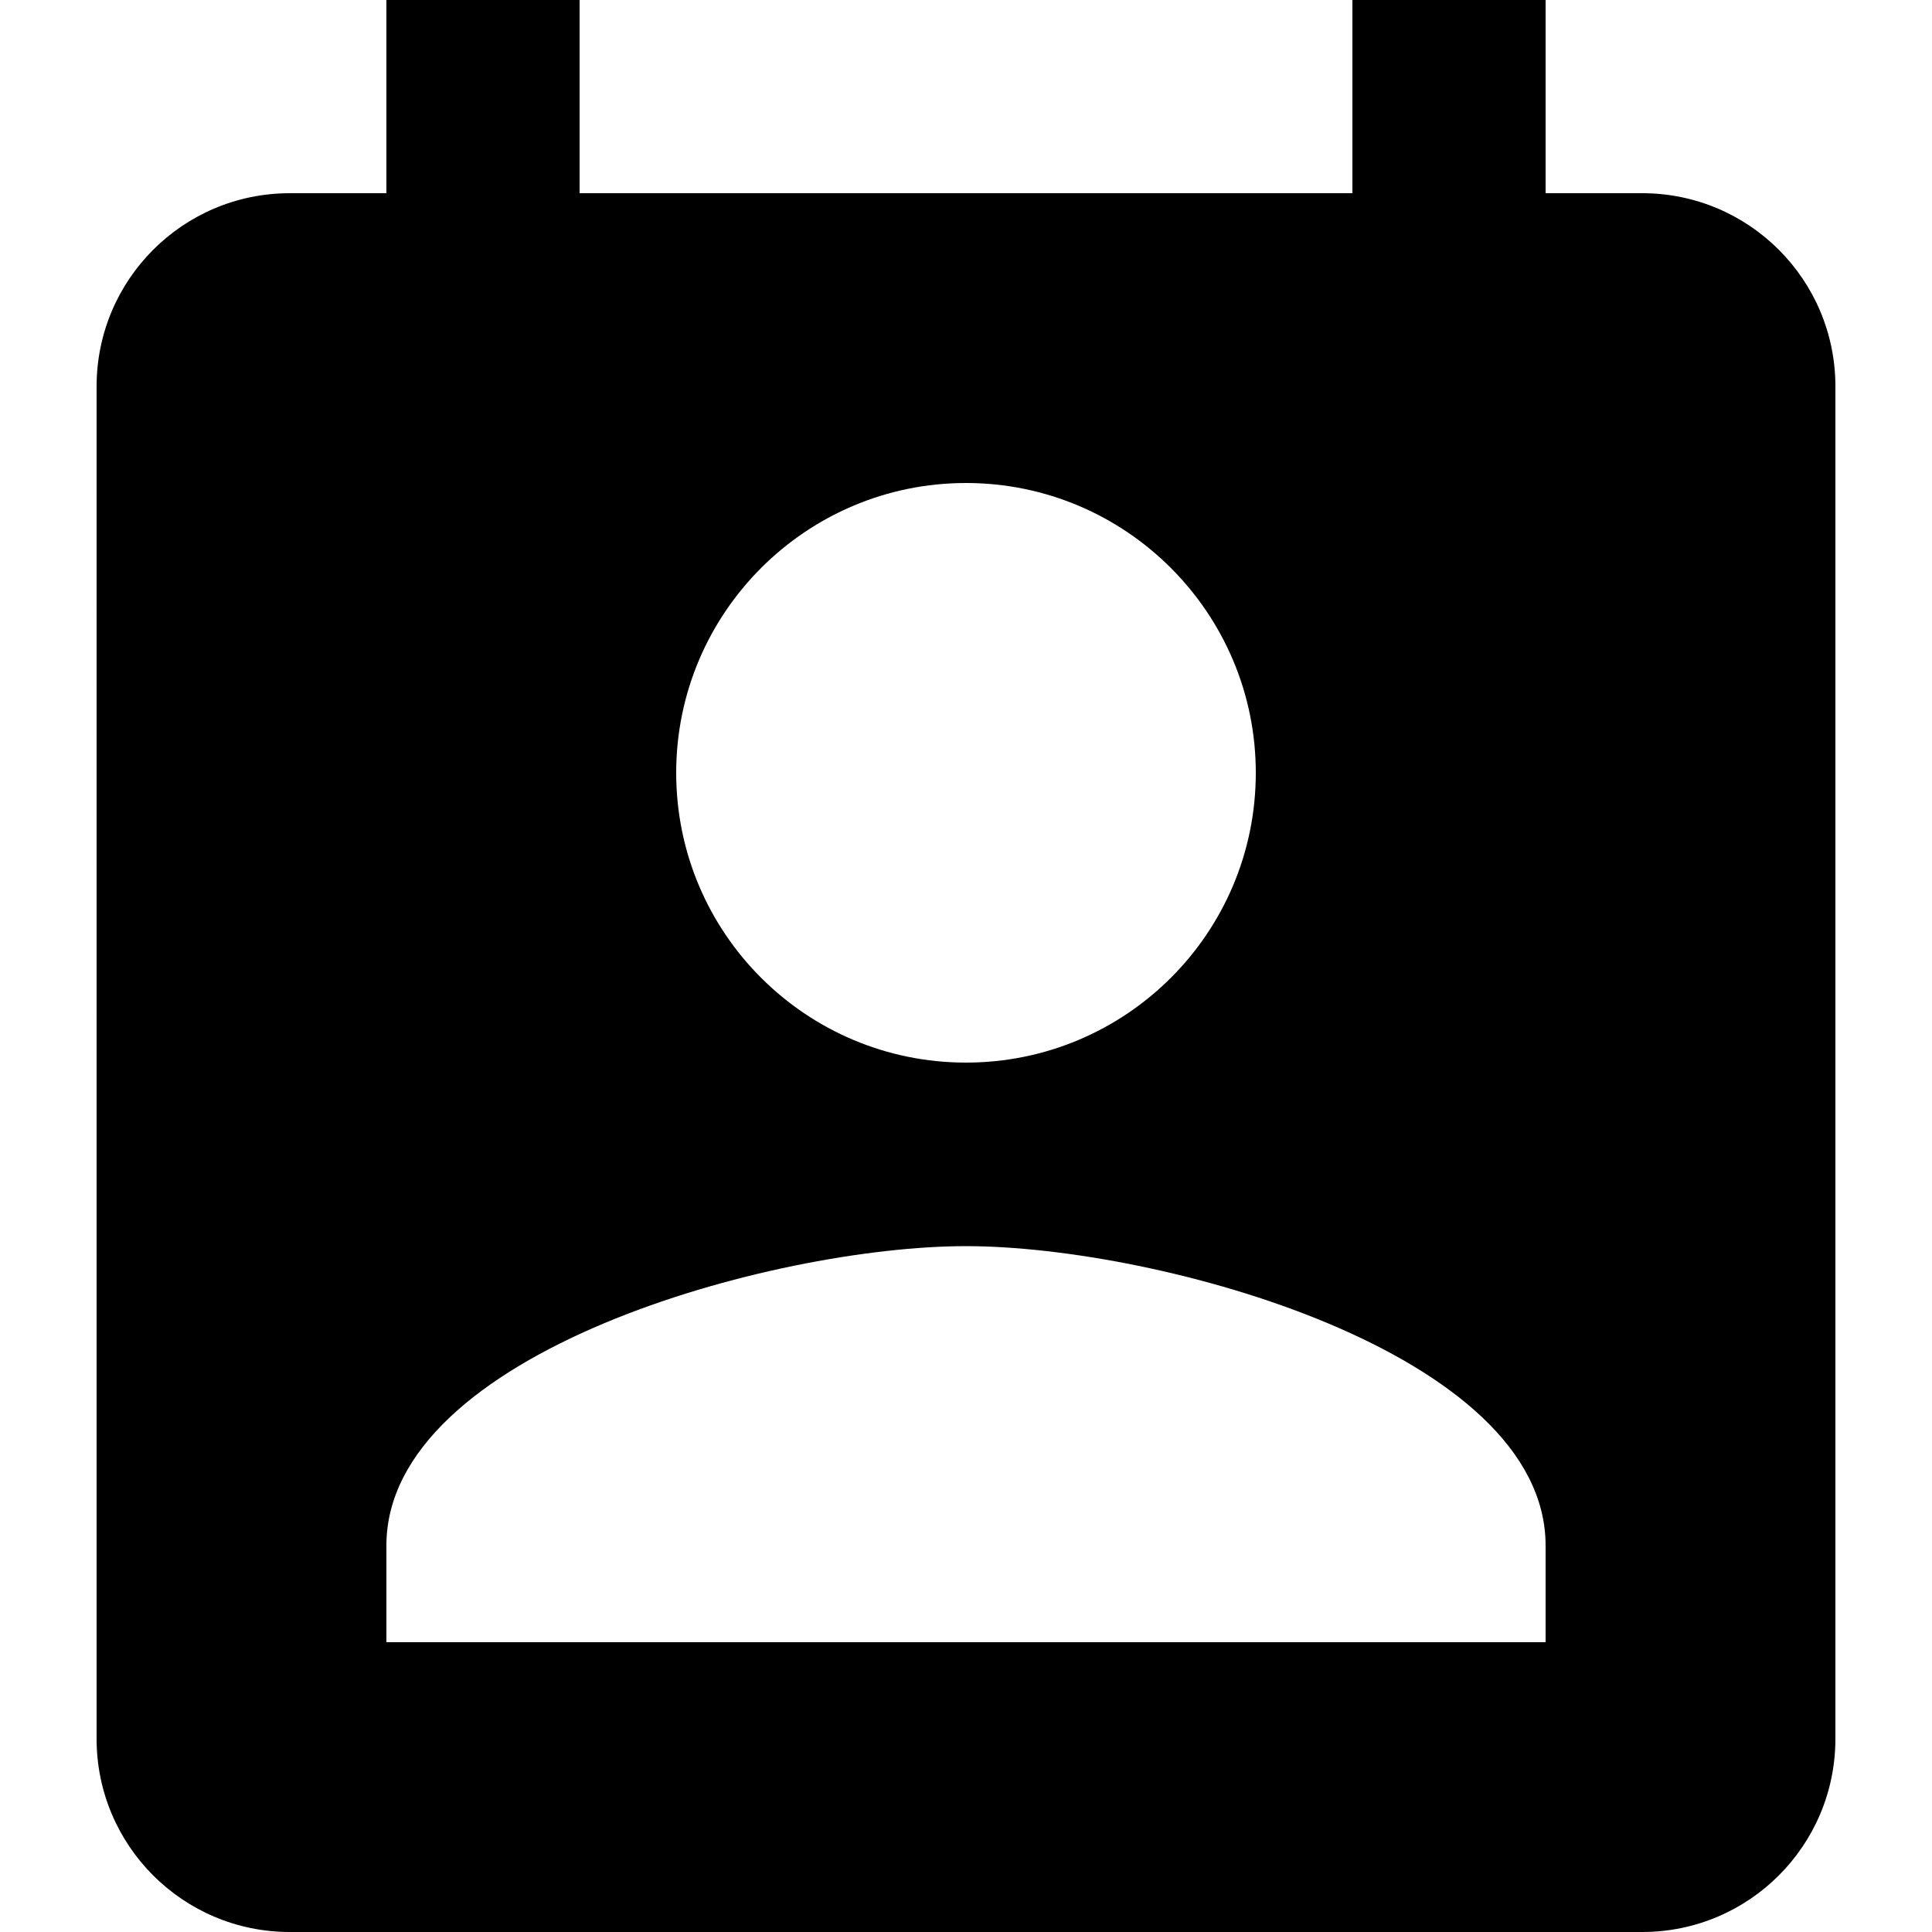 <svg xmlns="http://www.w3.org/2000/svg" xmlns:xlink="http://www.w3.org/1999/xlink" id="Capa_1" x="0" y="0" version="1.1" viewBox="0 0 426.667 426.667" xml:space="preserve" style="enable-background:new 0 0 426.667 426.667"><g><g><path d="M362.667,42.667h-21.333V0h-42.667v42.667H128V0H85.333v42.667H64c-23.573,0-42.667,19.093-42.667,42.667V384 c0,23.573,19.093,42.667,42.667,42.667h298.667c23.573,0,42.667-19.093,42.667-42.667V85.333 C405.333,61.76,386.24,42.667,362.667,42.667z M213.333,106.667c35.307,0,64,28.693,64,64c0,35.413-28.693,64-64,64 s-64-28.587-64-64C149.333,135.36,178.027,106.667,213.333,106.667z M341.333,362.667h-256v-21.333 c0-42.667,85.333-66.133,128-66.133s128,23.467,128,66.133V362.667z"/></g></g></svg>
